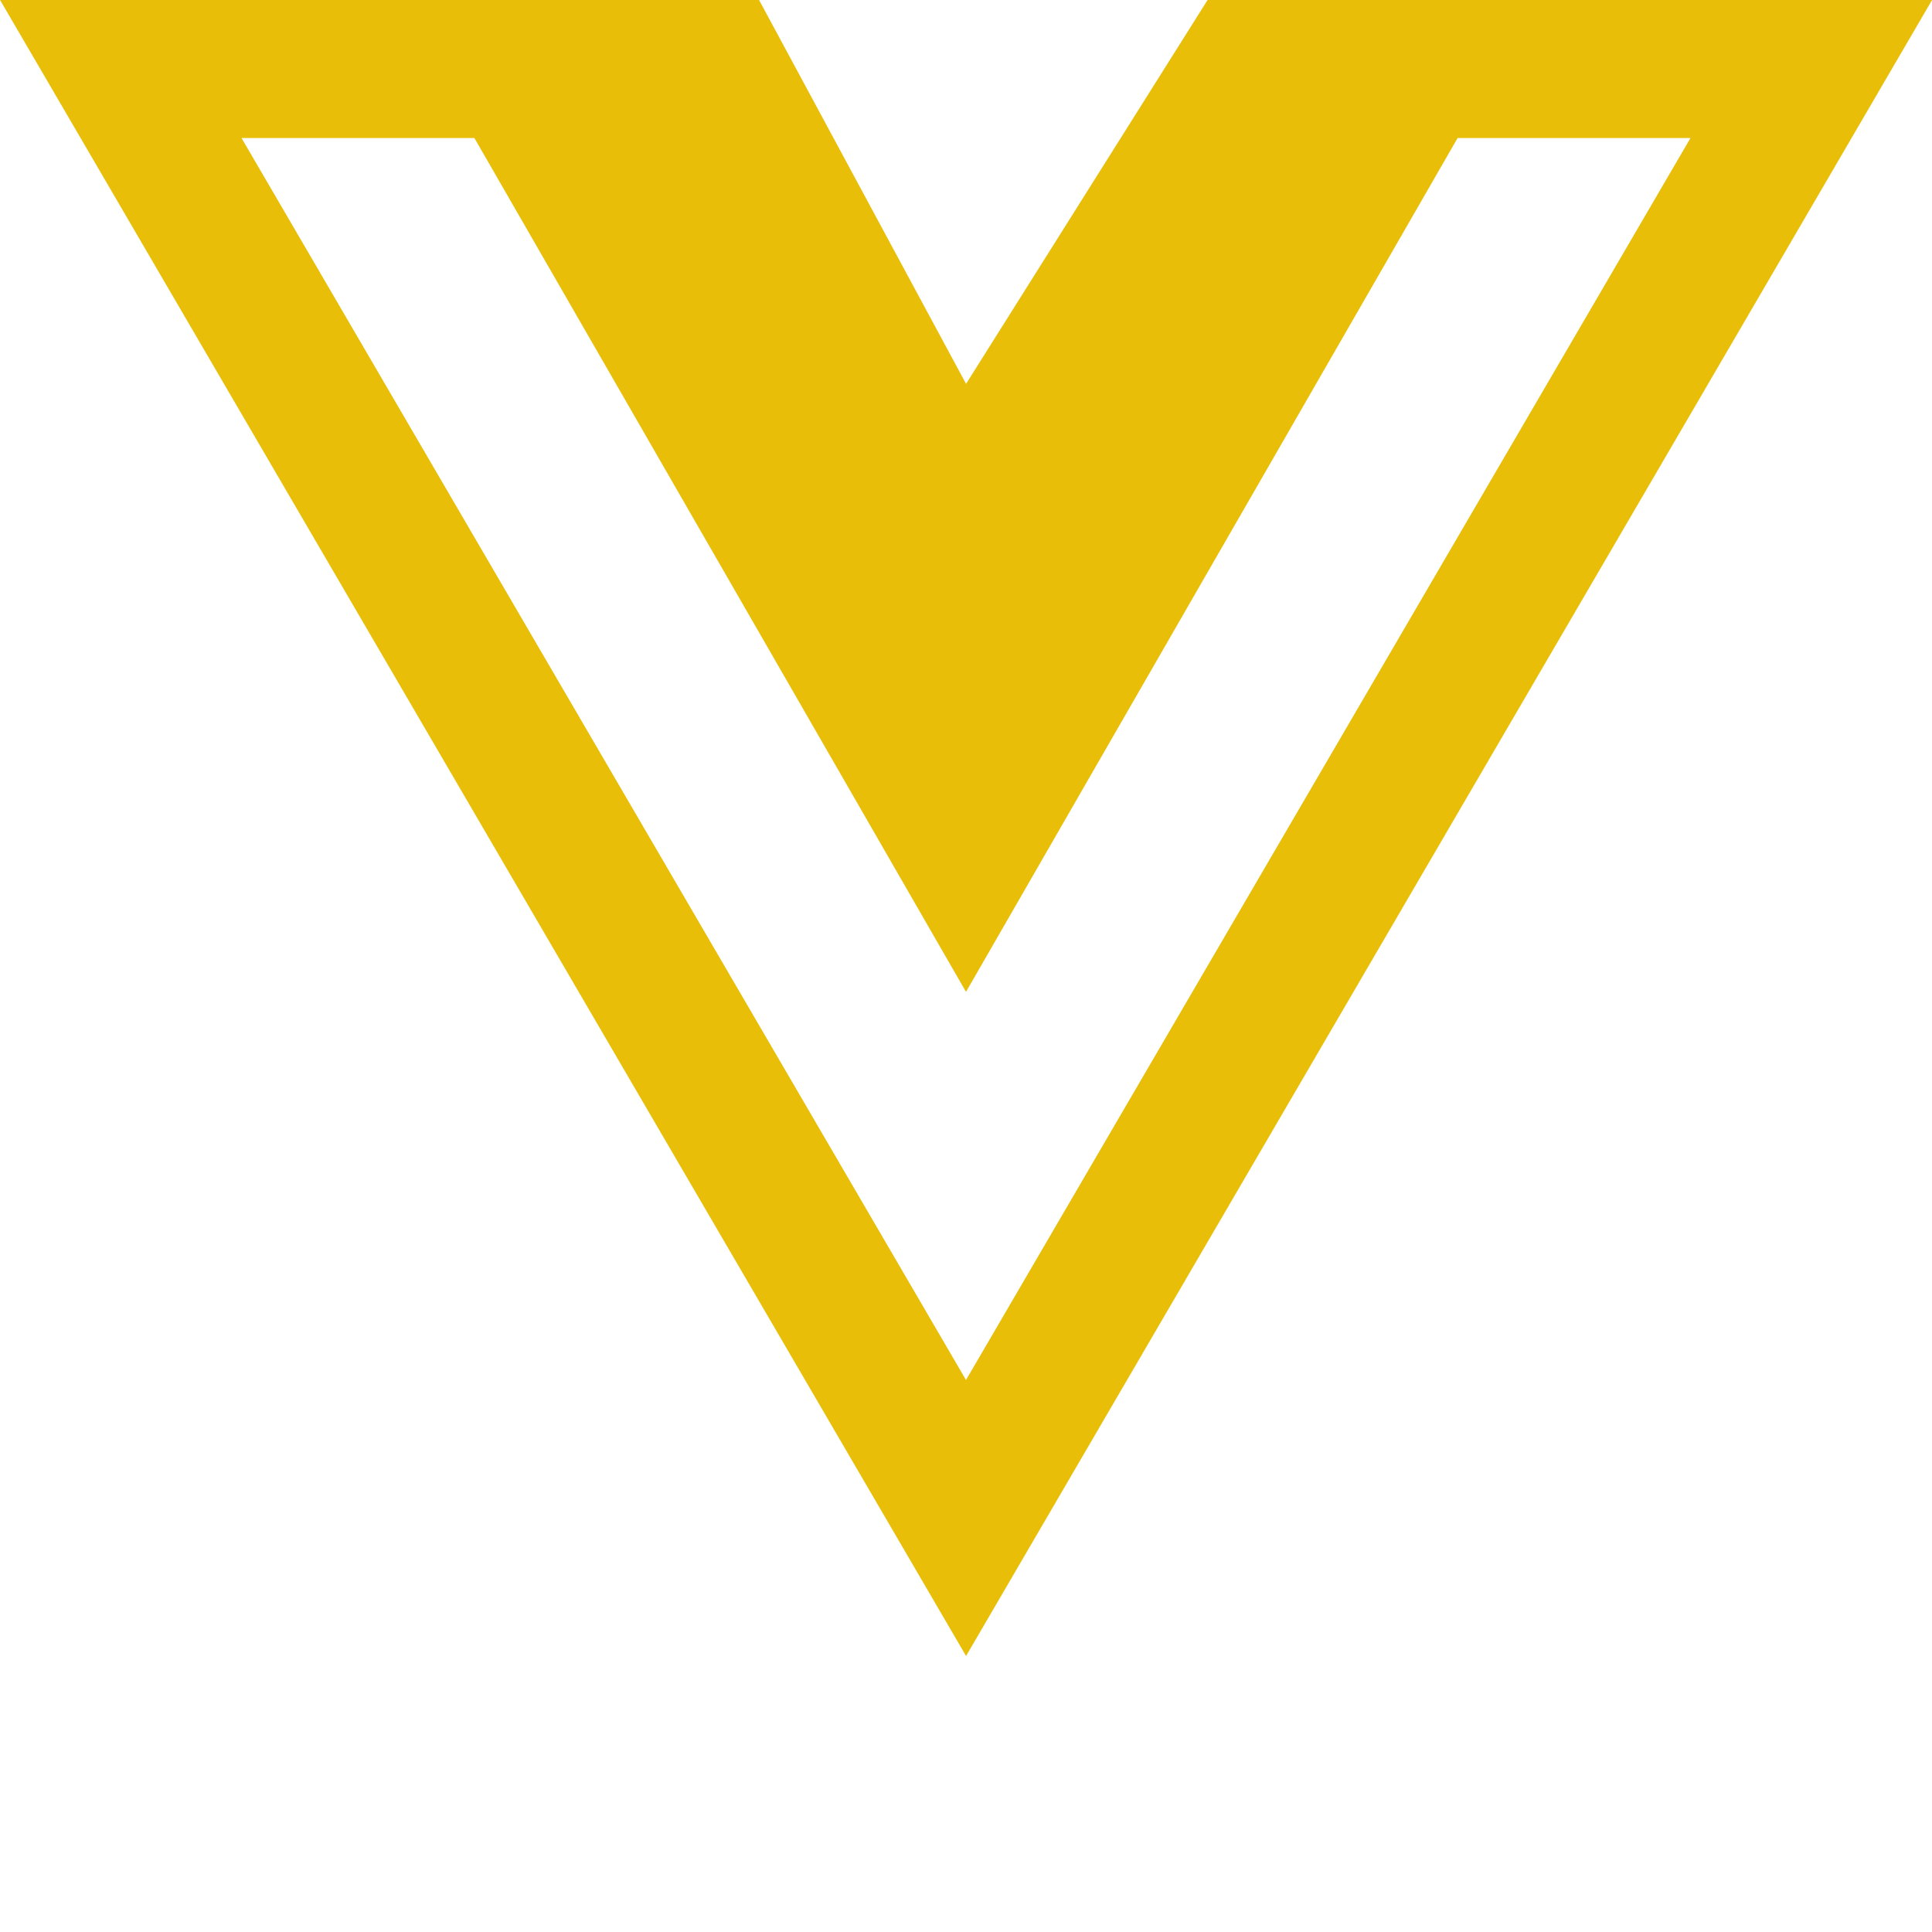 <svg xmlns="http://www.w3.org/2000/svg" 
    width="2500" 
    height="2500" 
    preserveAspectRatio="xMinYMin meet"
    viewBox="0 0 28 24">
    
    <path fill="#E9BE08" d="m22.313 0h5.688l-14 24-14-24h11l3 5.563 3.5-5.563zm-18.813 2 10.5 18 10.5-18h-3.375l-7.125 12.375-7.125-12.375z"/>
</svg>